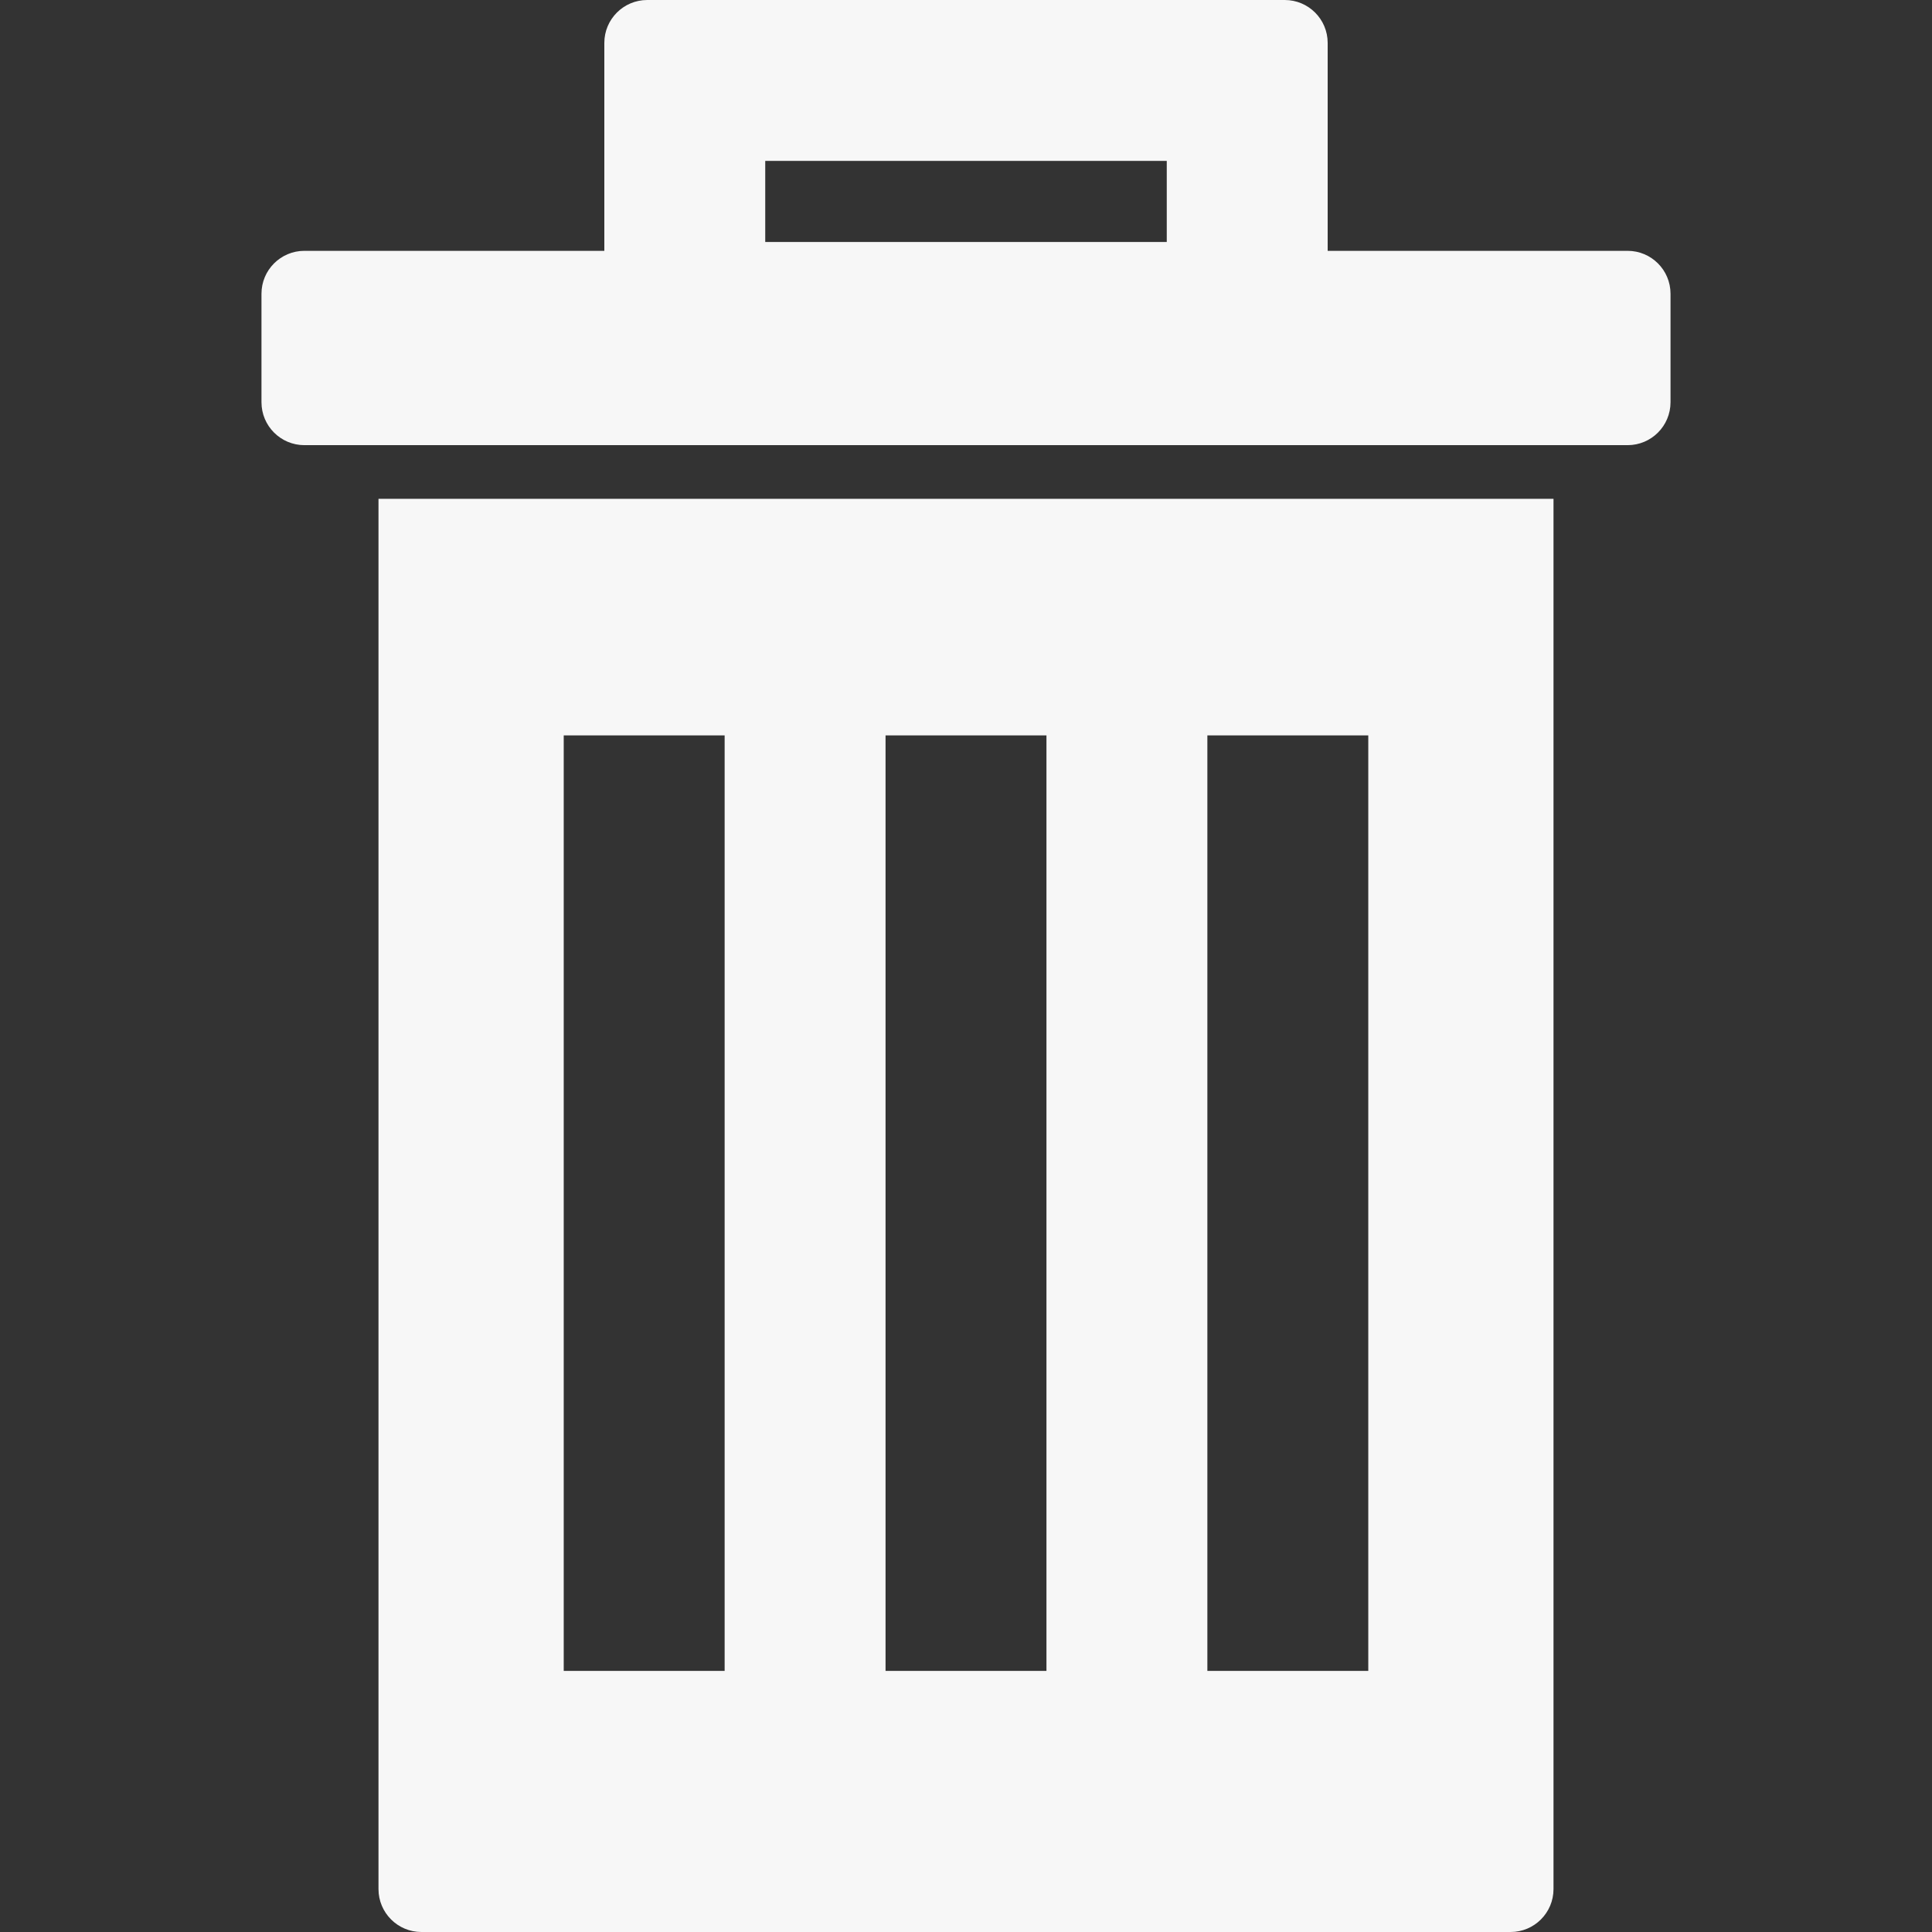 <?xml version="1.0" encoding="UTF-8" standalone="no"?>
<!-- Generator: Adobe Illustrator 16.0.0, SVG Export Plug-In . SVG Version: 6.00 Build 0)  -->

<svg
   version="1.1"
   id="Capa_1"
   x="0px"
   y="0px"
   width="900.5"
   height="900.5"
   viewBox="0 0 900.5 900.5"
   xml:space="preserve"
   sodipodi:docname="clear.svg"
   xmlns:inkscape="http://www.inkscape.org/namespaces/inkscape"
   xmlns:sodipodi="http://sodipodi.sourceforge.net/DTD/sodipodi-0.dtd"
   xmlns="http://www.w3.org/2000/svg"
   xmlns:svg="http://www.w3.org/2000/svg"><rect x="0" y="0" width="900.5" height="900.5" fill="#333333" stroke="none"/><defs
   id="defs2555" /><sodipodi:namedview
   id="namedview2553"
   pagecolor="#ffffff"
   bordercolor="#999999"
   borderopacity="1"
   inkscape:showpageshadow="0"
   inkscape:pageopacity="0"
   inkscape:pagecheckerboard="0"
   inkscape:deskcolor="#d1d1d1"
   showgrid="false" />
<g
   id="g2520">
	<path
   d="m 176.415,880.5 c 0,11.046 8.954,20 20,20 h 507.67 c 11.046,0 20,-8.954 20,-20 V 232.487 H 176.415 Z M 562.75,342.766 h 75 v 436.029 h -75 z m -150,0 h 75 v 436.029 h -75 z m -150,0 h 75 v 436.029 h -75 z"
   id="path2516"
   style="opacity:1;fill:#ffffff;fill-opacity:0.958" />
	<path
   d="M 618.825,91.911 V 20 c 0,-11.046 -8.954,-20 -20,-20 h -297.15 c -11.046,0 -20,8.954 -20,20 v 71.911 12.5 12.5 H 141.874 c -11.046,0 -20,8.954 -20,20 v 50.576 c 0,11.045 8.954,20 20,20 h 34.541 547.67 34.541 c 11.046,0 20,-8.955 20,-20 v -50.576 c 0,-11.046 -8.954,-20 -20,-20 H 618.825 v -12.5 z m -75,20.888 H 356.675 V 104.41 91.91 75 h 187.15 v 16.911 12.5 z"
   id="path2518"
   style="opacity:1;fill:#ffffff;fill-opacity:0.958" />
</g>















</svg>
